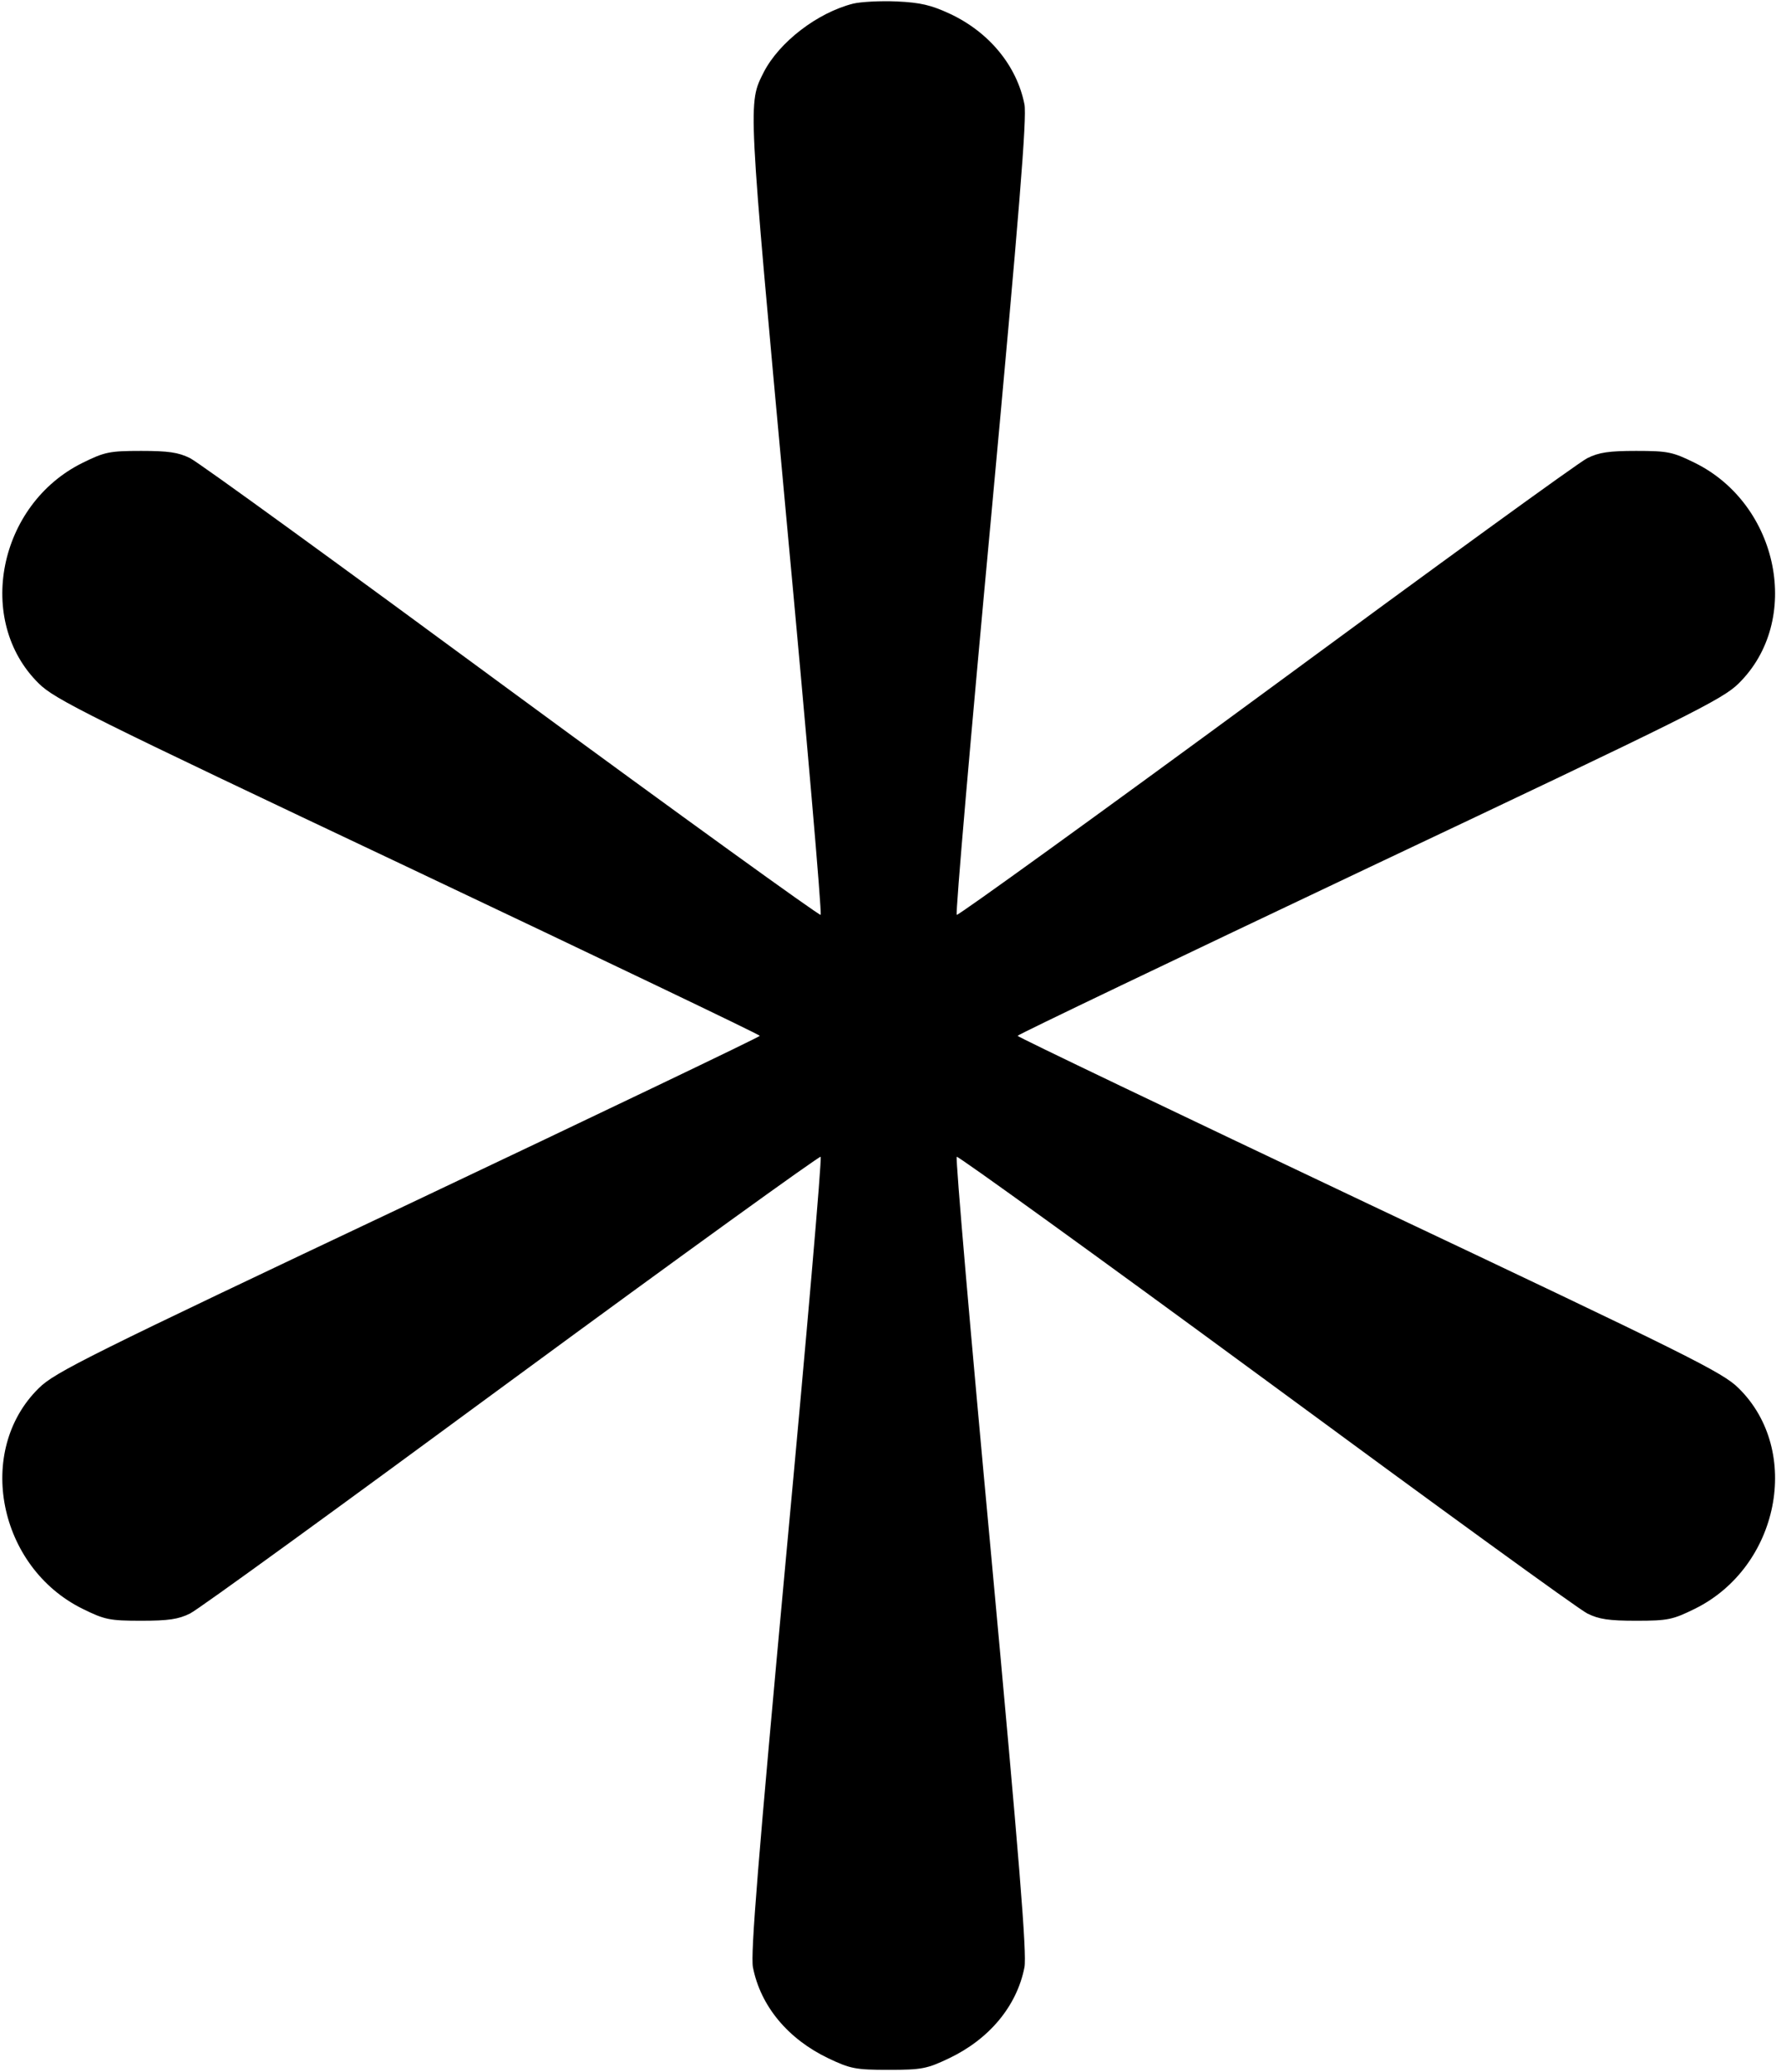 <?xml version="1.0" standalone="no"?>
<!DOCTYPE svg PUBLIC "-//W3C//DTD SVG 20010904//EN"
 "http://www.w3.org/TR/2001/REC-SVG-20010904/DTD/svg10.dtd">
<svg version="1.0" xmlns="http://www.w3.org/2000/svg"
 width="492pt" height="572pt" viewBox="0 0 492 572"
 preserveAspectRatio="xMidYMid meet">
<g transform="translate(0,572) scale(0.1,-0.1)"
fill="#000000" stroke="none">
<path d="M2357 5710 c-99 -25 -204 -106 -247 -189 -44 -88 -45 -66 62 -1228
56 -601 99 -1096 95 -1099 -3 -3 -387 274 -854 617 -466 343 -865 633 -888
644 -32 16 -60 20 -135 20 -88 0 -101 -3 -162 -33 -233 -115 -297 -436 -121
-609 44 -44 137 -90 1021 -508 534 -253 971 -462 971 -465 0 -3 -437 -212
-971 -465 -884 -418 -977 -464 -1021 -508 -176 -173 -112 -494 121 -609 61
-30 74 -33 162 -33 75 0 103 4 135 20 23 11 422 301 888 644 467 343 851 620
854 617 4 -3 -39 -498 -95 -1099 -78 -844 -99 -1103 -92 -1139 21 -107 97
-198 208 -251 61 -29 75 -32 167 -32 92 0 106 3 167 32 111 53 187 144 208
251 7 36 -14 295 -92 1139 -56 601 -99 1096 -95 1099 3 3 387 -274 854 -617
466 -343 865 -633 888 -644 32 -16 60 -20 135 -20 88 0 101 3 162 33 233 115
297 436 121 609 -44 44 -137 90 -1021 508 -534 253 -971 462 -971 465 0 3 437
212 971 465 884 418 977 464 1021 508 176 173 112 494 -121 609 -61 30 -74 33
-162 33 -75 0 -103 -4 -135 -20 -23 -11 -422 -301 -888 -644 -467 -343 -851
-620 -854 -617 -4 3 39 498 95 1099 78 844 99 1103 92 1139 -21 106 -97 199
-206 250 -52 24 -81 31 -147 34 -45 2 -99 -1 -120 -6z"/>
</g>
</svg>
